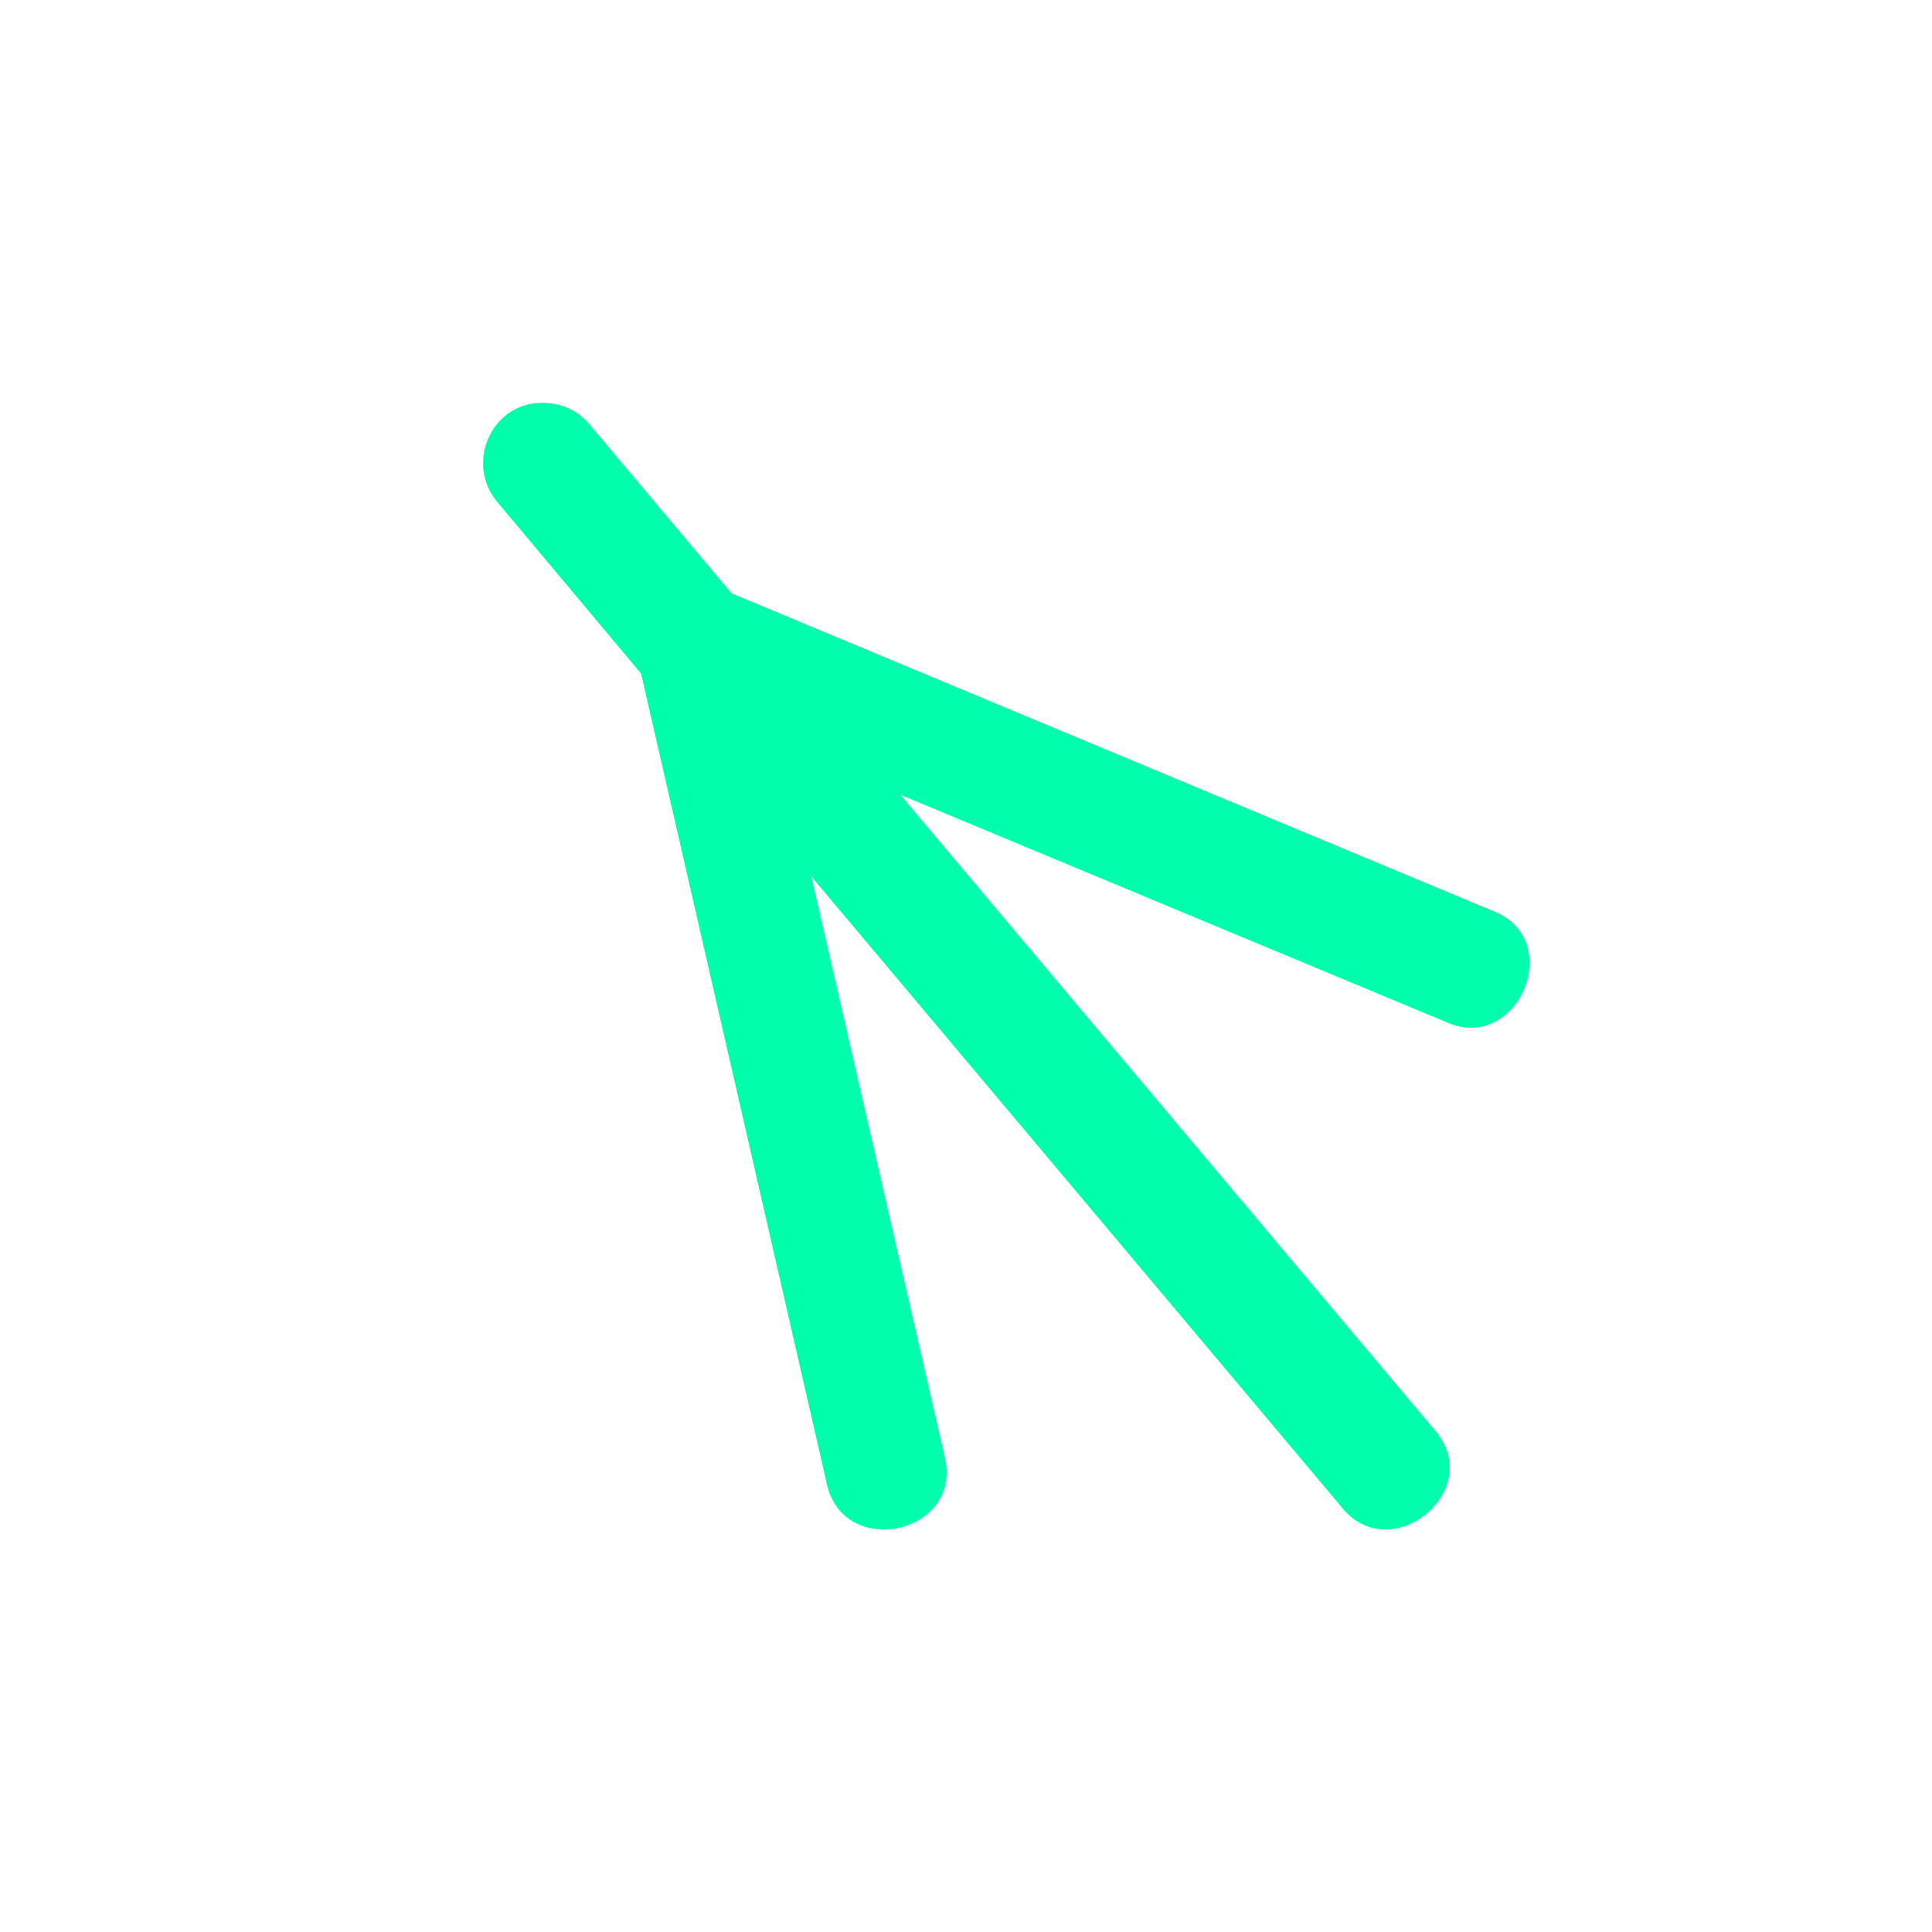 <svg xmlns="http://www.w3.org/2000/svg" xmlns:xlink="http://www.w3.org/1999/xlink" width="16" height="16" viewBox="0 0 16 16" version="1.1">
<g id="surface1">
<path style=" stroke:none;fill-rule:nonzero;fill:rgb(0%,100%,66.667%);fill-opacity:1;" d="M 4.492 3.336 C 4.059 3.336 3.852 3.848 4.121 4.16 L 5.309 5.578 L 6.844 12.273 C 6.969 12.926 7.996 12.707 7.82 12.047 L 6.719 7.258 L 11.113 12.484 C 11.516 12.988 12.316 12.34 11.879 11.84 L 7.457 6.582 L 11.969 8.461 C 12.566 8.742 12.984 7.773 12.352 7.539 L 6.059 4.914 L 4.887 3.52 C 4.789 3.398 4.645 3.336 4.492 3.336 Z M 4.492 3.336 "/>
</g>
</svg>
